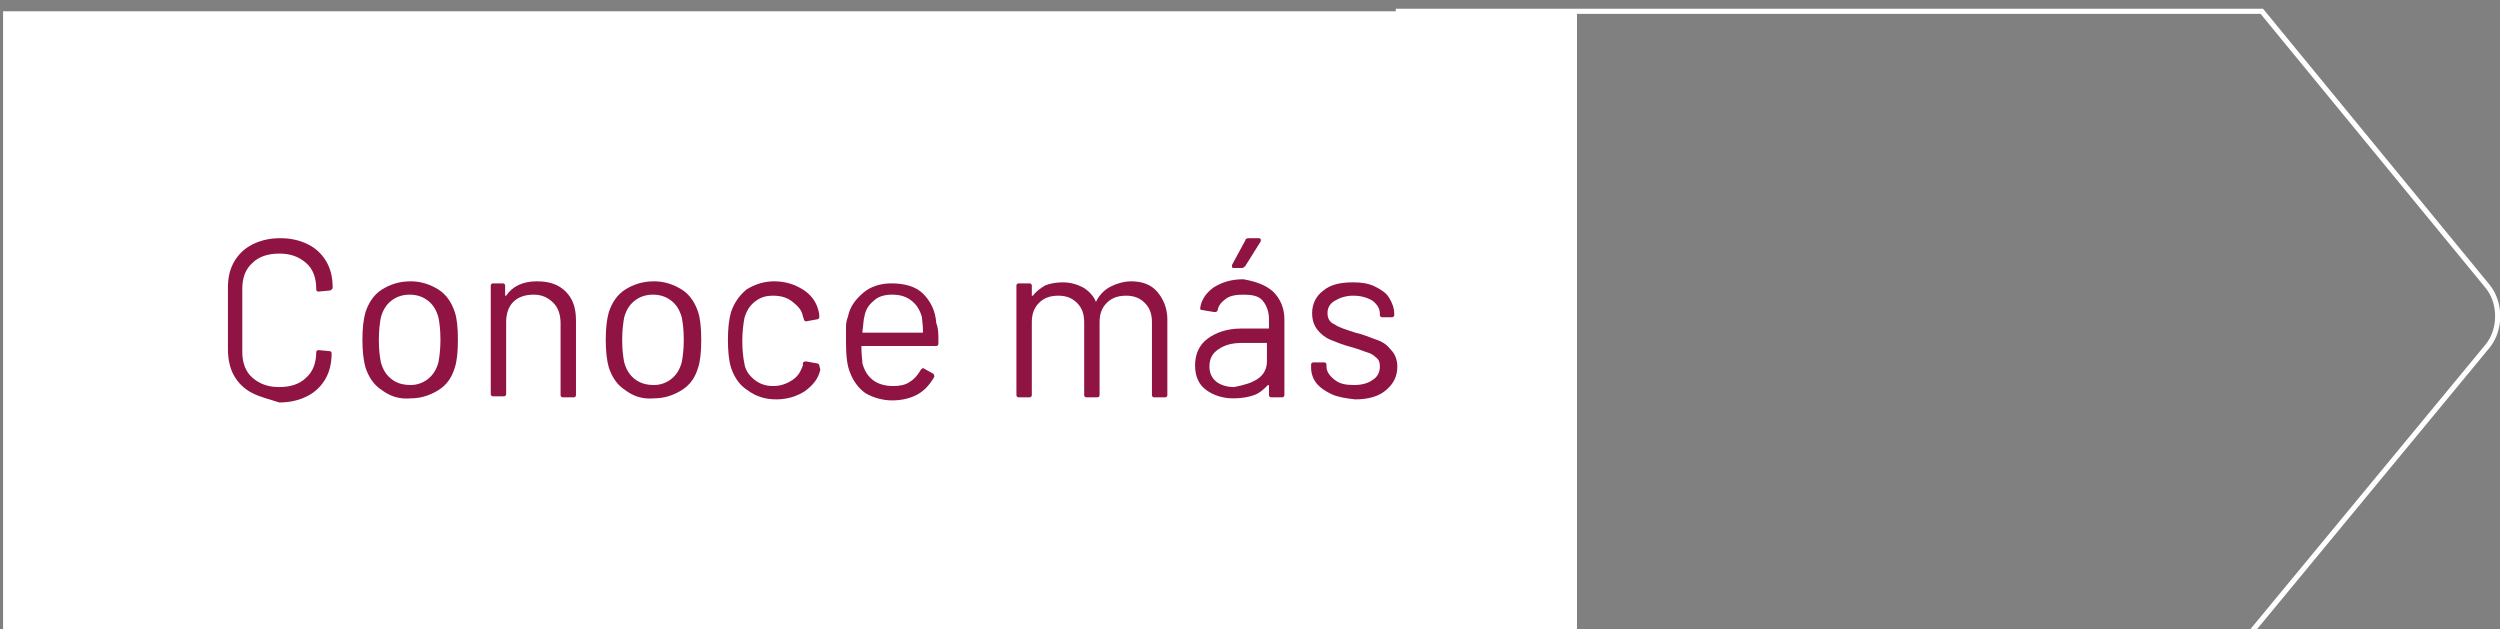 <svg enable-background="new 0 0 243.5 61.3" viewBox="0 0 243.5 61.3" xmlns="http://www.w3.org/2000/svg"><rect x="0" y="0" width="243.5" height="61.3" fill="#808080" stroke="none"/><path d="m.3 1.1h153.3v60.8h-153.3z" fill="#fff"/><path d="m136.2 61.9h82.8l23.3-28.2c1.3-1.6 1.3-4.2 0-5.8l-22-26.8h-84.1z" fill="none" stroke="#fff" stroke-miterlimit="10" stroke-width=".5"/><g enable-background="new" fill="#901443"><path d="m24.6 38.3c-.8-.4-1.4-1-1.8-1.7s-.6-1.6-.6-2.6v-6c0-1 .2-1.8.6-2.5s1-1.3 1.8-1.7 1.7-.6 2.7-.6 1.9.2 2.7.6 1.4 1 1.8 1.7.6 1.5.6 2.5c0 .1 0 .1-.1.2 0 0-.1.1-.2.1l-1.1.1c-.1 0-.2-.1-.2-.2v-.1c0-1-.3-1.9-1-2.5s-1.5-.9-2.6-.9-2 .3-2.6.9c-.7.6-1 1.5-1 2.5v6.2c0 1 .3 1.9 1 2.5s1.5.9 2.6.9 2-.3 2.6-.9c.7-.6 1-1.5 1-2.5 0-.1.1-.2.2-.2l1.1.1c.1 0 .2.1.2.2 0 1-.2 1.8-.6 2.5s-1 1.3-1.8 1.7-1.7.6-2.7.6c-.9-.3-1.8-.5-2.6-.9z"/><path d="m37.2 38c-.8-.5-1.3-1.3-1.6-2.2-.2-.7-.3-1.6-.3-2.7s.1-2 .3-2.7c.3-.9.8-1.7 1.6-2.2s1.7-.8 2.8-.8c1 0 1.9.3 2.7.8s1.3 1.3 1.6 2.2c.2.6.3 1.5.3 2.7s-.1 2.1-.3 2.7c-.3 1-.8 1.7-1.6 2.2s-1.7.8-2.7.8c-1.1.1-2-.2-2.8-.8zm4.5-1.1c.5-.4.8-.9 1-1.6.1-.5.2-1.3.2-2.2 0-1-.1-1.7-.2-2.2-.2-.7-.5-1.2-1-1.6s-1.1-.6-1.8-.6-1.3.2-1.8.6-.8.9-1 1.6c-.1.5-.2 1.3-.2 2.2 0 1 .1 1.7.2 2.2.2.7.5 1.2 1 1.6s1.1.6 1.9.6c.6 0 1.2-.2 1.7-.6z"/><path d="m55.1 28.4c.7.7 1 1.6 1 2.8v7.3c0 .1-.1.2-.2.2h-1.1c-.1 0-.2-.1-.2-.2v-7c0-.8-.2-1.5-.7-2s-1.1-.8-1.9-.8-1.5.2-2 .7-.7 1.2-.7 2v7c0 .1-.1.2-.2.2h-1.1c-.1 0-.2-.1-.2-.2v-10.6c0-.1.1-.2.2-.2h1c.1 0 .2.1.2.2v.9.1h.1c.6-.9 1.6-1.4 3-1.4 1.2-0 2.1.3 2.8 1z"/><path d="m60.9 38c-.8-.5-1.3-1.3-1.6-2.2-.2-.7-.3-1.6-.3-2.7s.1-2 .3-2.7c.3-.9.8-1.7 1.6-2.2s1.7-.8 2.8-.8c1 0 1.9.3 2.7.8s1.3 1.3 1.6 2.2c.2.6.3 1.5.3 2.7s-.1 2.1-.3 2.7c-.3 1-.8 1.7-1.6 2.2s-1.7.8-2.7.8c-1.1.1-2-.2-2.8-.8zm4.5-1.1c.5-.4.8-.9 1-1.6.1-.5.2-1.3.2-2.2 0-1-.1-1.7-.2-2.2-.2-.7-.5-1.2-1-1.6s-1.1-.6-1.8-.6-1.3.2-1.8.6-.8.9-1 1.6c-.1.5-.2 1.3-.2 2.2 0 1 .1 1.7.2 2.2.2.7.5 1.2 1 1.6s1.1.6 1.9.6c.6 0 1.2-.2 1.7-.6z"/><path d="m72.8 38c-.8-.5-1.3-1.3-1.6-2.2-.2-.6-.3-1.6-.3-2.7s.1-2 .3-2.7c.3-.9.8-1.6 1.5-2.2.8-.5 1.7-.8 2.7-.8 1.1 0 2 .3 2.8.8s1.3 1.2 1.5 2c.1.3.1.5.1.7 0 .1-.1.2-.2.2l-1.1.2c-.1 0-.2-.1-.2-.2l-.1-.3c-.1-.6-.5-1-1-1.4s-1.1-.6-1.9-.6-1.3.2-1.8.6-.8.9-1 1.6c-.1.6-.2 1.3-.2 2.2 0 1 .1 1.7.2 2.2.1.7.5 1.2 1 1.6s1.1.6 1.8.6 1.3-.2 1.9-.6.8-.9 1-1.4v-.1-.1c0-.1.1-.2.3-.2l1.1.2c.1 0 .2.1.2.2l.1.4c-.2.9-.7 1.5-1.5 2.1-.8.5-1.7.8-2.8.8s-2-.3-2.8-.9z"/><path d="m91.4 32.8v.7c0 .1-.1.2-.2.2h-7.2c-.1 0-.1 0-.1.1 0 .8.1 1.3.1 1.6.2.7.5 1.2 1 1.6s1.2.6 2 .6c.6 0 1.2-.1 1.6-.4.5-.3.8-.7 1.1-1.2.1-.1.2-.2.3-.1l.9.5c.1.1.1.2.1.3-.4.7-.9 1.3-1.6 1.7s-1.6.6-2.5.6c-1 0-1.9-.3-2.6-.7-.7-.5-1.2-1.2-1.5-2-.3-.7-.4-1.7-.4-3 0-.6 0-1.1 0-1.5s.1-.7.2-1c.2-1 .8-1.7 1.5-2.3s1.7-.9 2.7-.9c1.3 0 2.4.3 3.1 1s1.2 1.6 1.3 2.9c.1.2.2.7.2 1.3zm-6.3-3.5c-.5.4-.8.9-.9 1.5-.1.3-.1.8-.2 1.5 0 .1 0 .1.1.1h5.7c.1 0 .1 0 .1-.1 0-.7-.1-1.1-.1-1.4-.2-.7-.5-1.2-1-1.6s-1.1-.6-1.9-.6-1.4.2-1.8.6z"/><path d="m112.7 28.4c.6.7 1 1.6 1 2.7v7.4c0 .1-.1.2-.2.2h-1.1c-.1 0-.2-.1-.2-.2v-7.1c0-.8-.2-1.4-.7-1.9s-1.1-.7-1.8-.7c-.8 0-1.4.2-1.9.7s-.7 1.1-.7 1.9v7.1c0 .1-.1.2-.2.2h-1.1c-.1 0-.2-.1-.2-.2v-7.1c0-.8-.2-1.4-.7-1.9s-1.1-.7-1.8-.7c-.8 0-1.4.2-1.9.7s-.7 1.1-.7 1.9v7.1c0 .1-.1.2-.2.2h-1.1c-.1 0-.2-.1-.2-.2v-10.7c0-.1.1-.2.2-.2h1.1c.1 0 .2.1.2.2v.9.1h.1c.3-.4.7-.7 1.2-1 .5-.2 1.1-.3 1.7-.3.8 0 1.4.2 2 .5.5.3 1 .8 1.2 1.3 0 .1.1.1.1 0 .3-.6.8-1.1 1.4-1.4s1.3-.5 2-.5c1-0 1.9.3 2.5 1z"/><path d="m124 28.4c.7.7 1.1 1.6 1.1 2.7v7.4c0 .1-.1.2-.2.2h-1.1c-.1 0-.2-.1-.2-.2v-.9-.1s0 0-.1 0c-.4.4-.8.8-1.4 1s-1.2.3-2 .3c-1 0-1.9-.3-2.6-.8s-1.1-1.3-1.1-2.4.4-2 1.2-2.6 1.9-1 3.3-1h2.6c.1 0 .1 0 .1-.1v-.8c0-.7-.2-1.3-.6-1.8s-1.1-.6-1.9-.6c-.7 0-1.3.1-1.7.4s-.7.6-.8 1.1c0 .1-.1.2-.3.2l-1.2-.2c-.2 0-.2-.1-.2-.2.1-.8.6-1.5 1.3-2 .8-.5 1.7-.8 2.9-.8 1.1.2 2.1.5 2.9 1.2zm-1.5 8.5c.6-.4.9-1 .9-1.7v-1.7c0-.1 0-.1-.1-.1h-2.3c-1 0-1.7.2-2.3.6s-.9.9-.9 1.7c0 .6.2 1.1.7 1.5.4.3 1 .5 1.7.5 1-.2 1.7-.4 2.3-.8zm-2.5-10.9c0-.1 0-.1 0-.2l1.3-2.4c0-.1.1-.2.3-.2h1c.1 0 .1 0 .2.1v.2l-1.5 2.4c-.1.1-.2.2-.3.2h-.8c-.1 0-.2 0-.2-.1z"/><path d="m129.7 38.4c-.6-.3-1.1-.6-1.5-1.1-.3-.4-.5-.9-.5-1.5v-.3c0-.1.1-.2.2-.2h1.1c.1 0 .2.1.2.2v.2c0 .5.3.9.8 1.3s1.1.5 1.9.5 1.4-.2 1.8-.5c.5-.3.7-.8.7-1.3 0-.4-.1-.7-.4-.9-.2-.2-.5-.4-.9-.5-.3-.1-.8-.3-1.5-.5-.8-.2-1.5-.5-2-.7s-1-.6-1.3-1-.5-.9-.5-1.6c0-.9.4-1.7 1.1-2.2.7-.6 1.7-.8 2.9-.8.8 0 1.5.1 2.1.4s1.1.6 1.4 1.1.5 1 .5 1.6v.1c0 .1-.1.2-.2.2h-1c-.1 0-.2-.1-.2-.2v-.1c0-.5-.2-.9-.7-1.3-.5-.3-1.1-.5-1.9-.5-.7 0-1.3.2-1.8.5s-.7.7-.7 1.2.2.9.7 1.1c.4.3 1.1.5 2 .8.9.2 1.5.5 2.1.7s1 .5 1.4 1c.4.4.6 1 .6 1.6 0 1-.4 1.7-1.1 2.3s-1.7.9-3 .9c-.9-.1-1.6-.2-2.3-.5z"/></g></svg>